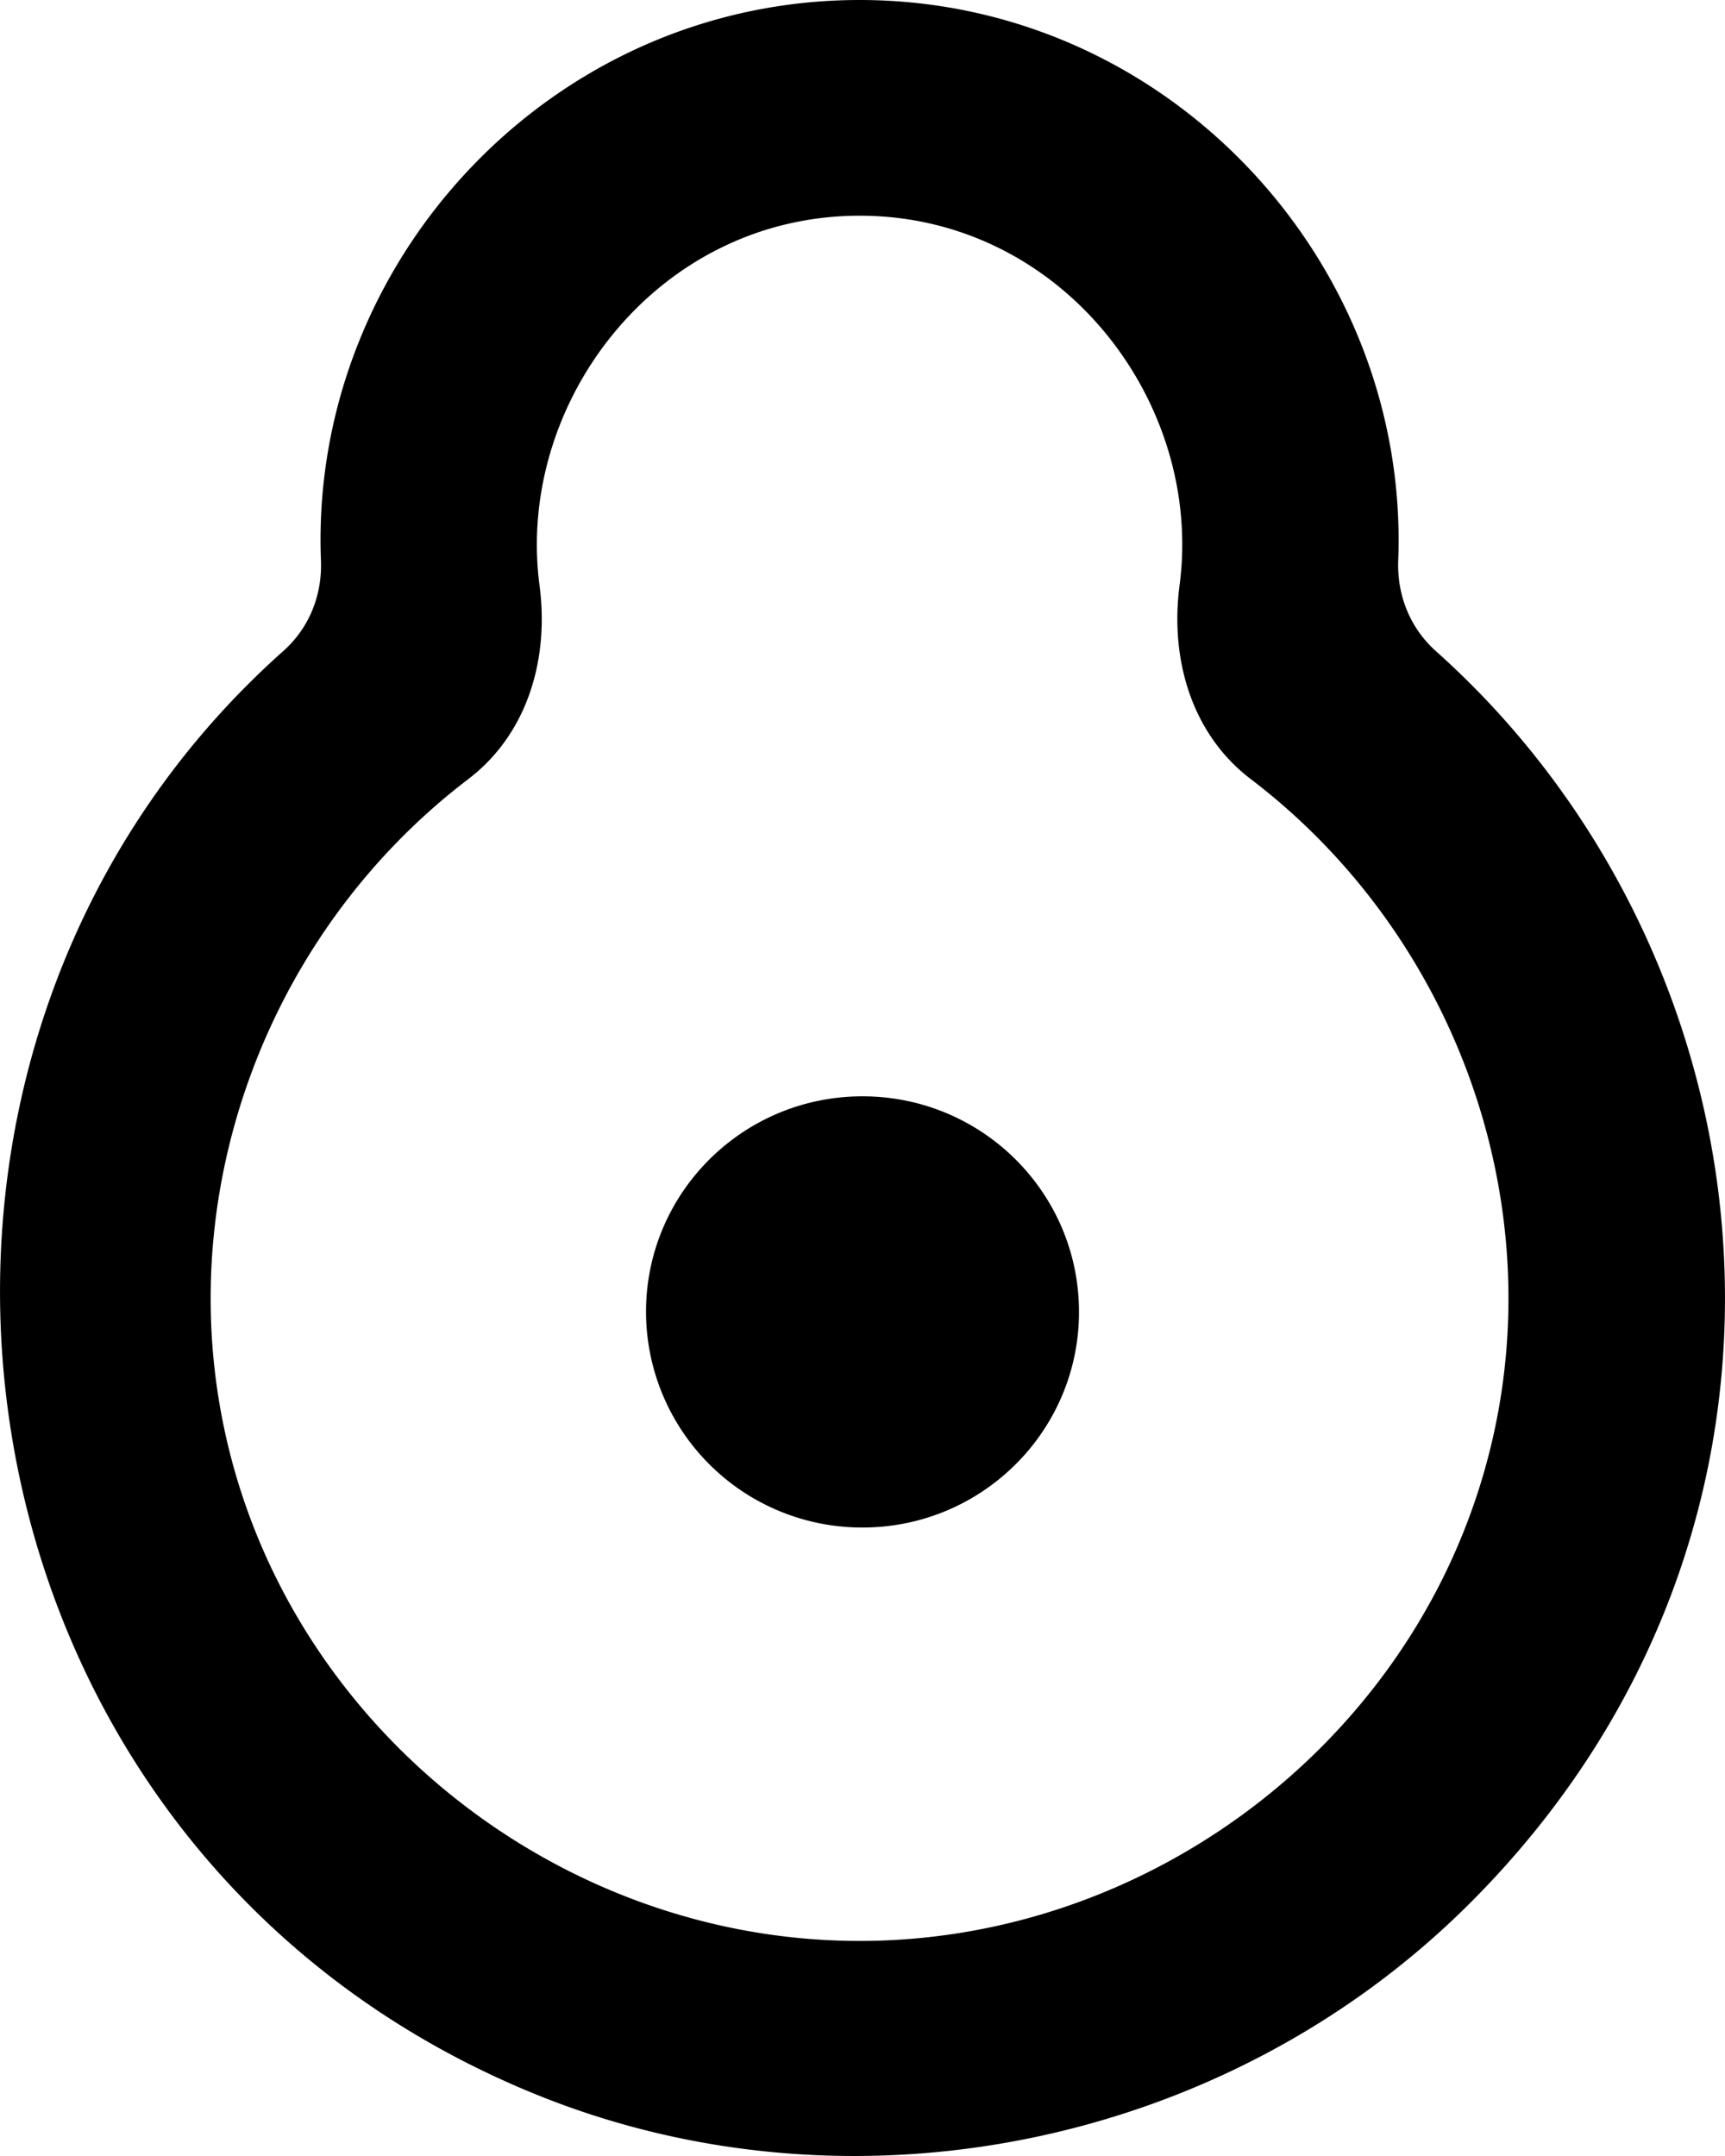 <svg width="16" height="20" xmlns="http://www.w3.org/2000/svg"><path d="M10.008 12.17c0 1.105-.9 2-2.008 2a2.004 2.004 0 0 1-2.008-2c0-1.105.898-2 2.008-2 1.109 0 2.008.895 2.008 2m-2.035 5.835c-2.583 0-4.938-1.71-5.734-4.157-.793-2.438.119-5.109 2.105-6.621.55-.42.751-1.114.66-1.799C4.782 3.732 6.1 2.001 7.974 2.001c1.873 0 3.191 1.73 2.967 3.427-.09.684.11 1.38.66 1.799 1.986 1.512 2.899 4.183 2.105 6.621-.795 2.447-3.15 4.157-5.732 4.157m5.343-11.966c-.24-.216-.36-.52-.348-.84C13.075 2.431 10.833 0 7.973 0 5.11 0 2.868 2.433 2.977 5.2c.012.32-.108.624-.348.838-4.244 3.78-3.261 11.086 2.311 13.378 2.95 1.213 6.437.493 8.691-1.758 3.494-3.488 2.897-8.753-.315-11.62" fill="#000" fill-rule="evenodd"/></svg>